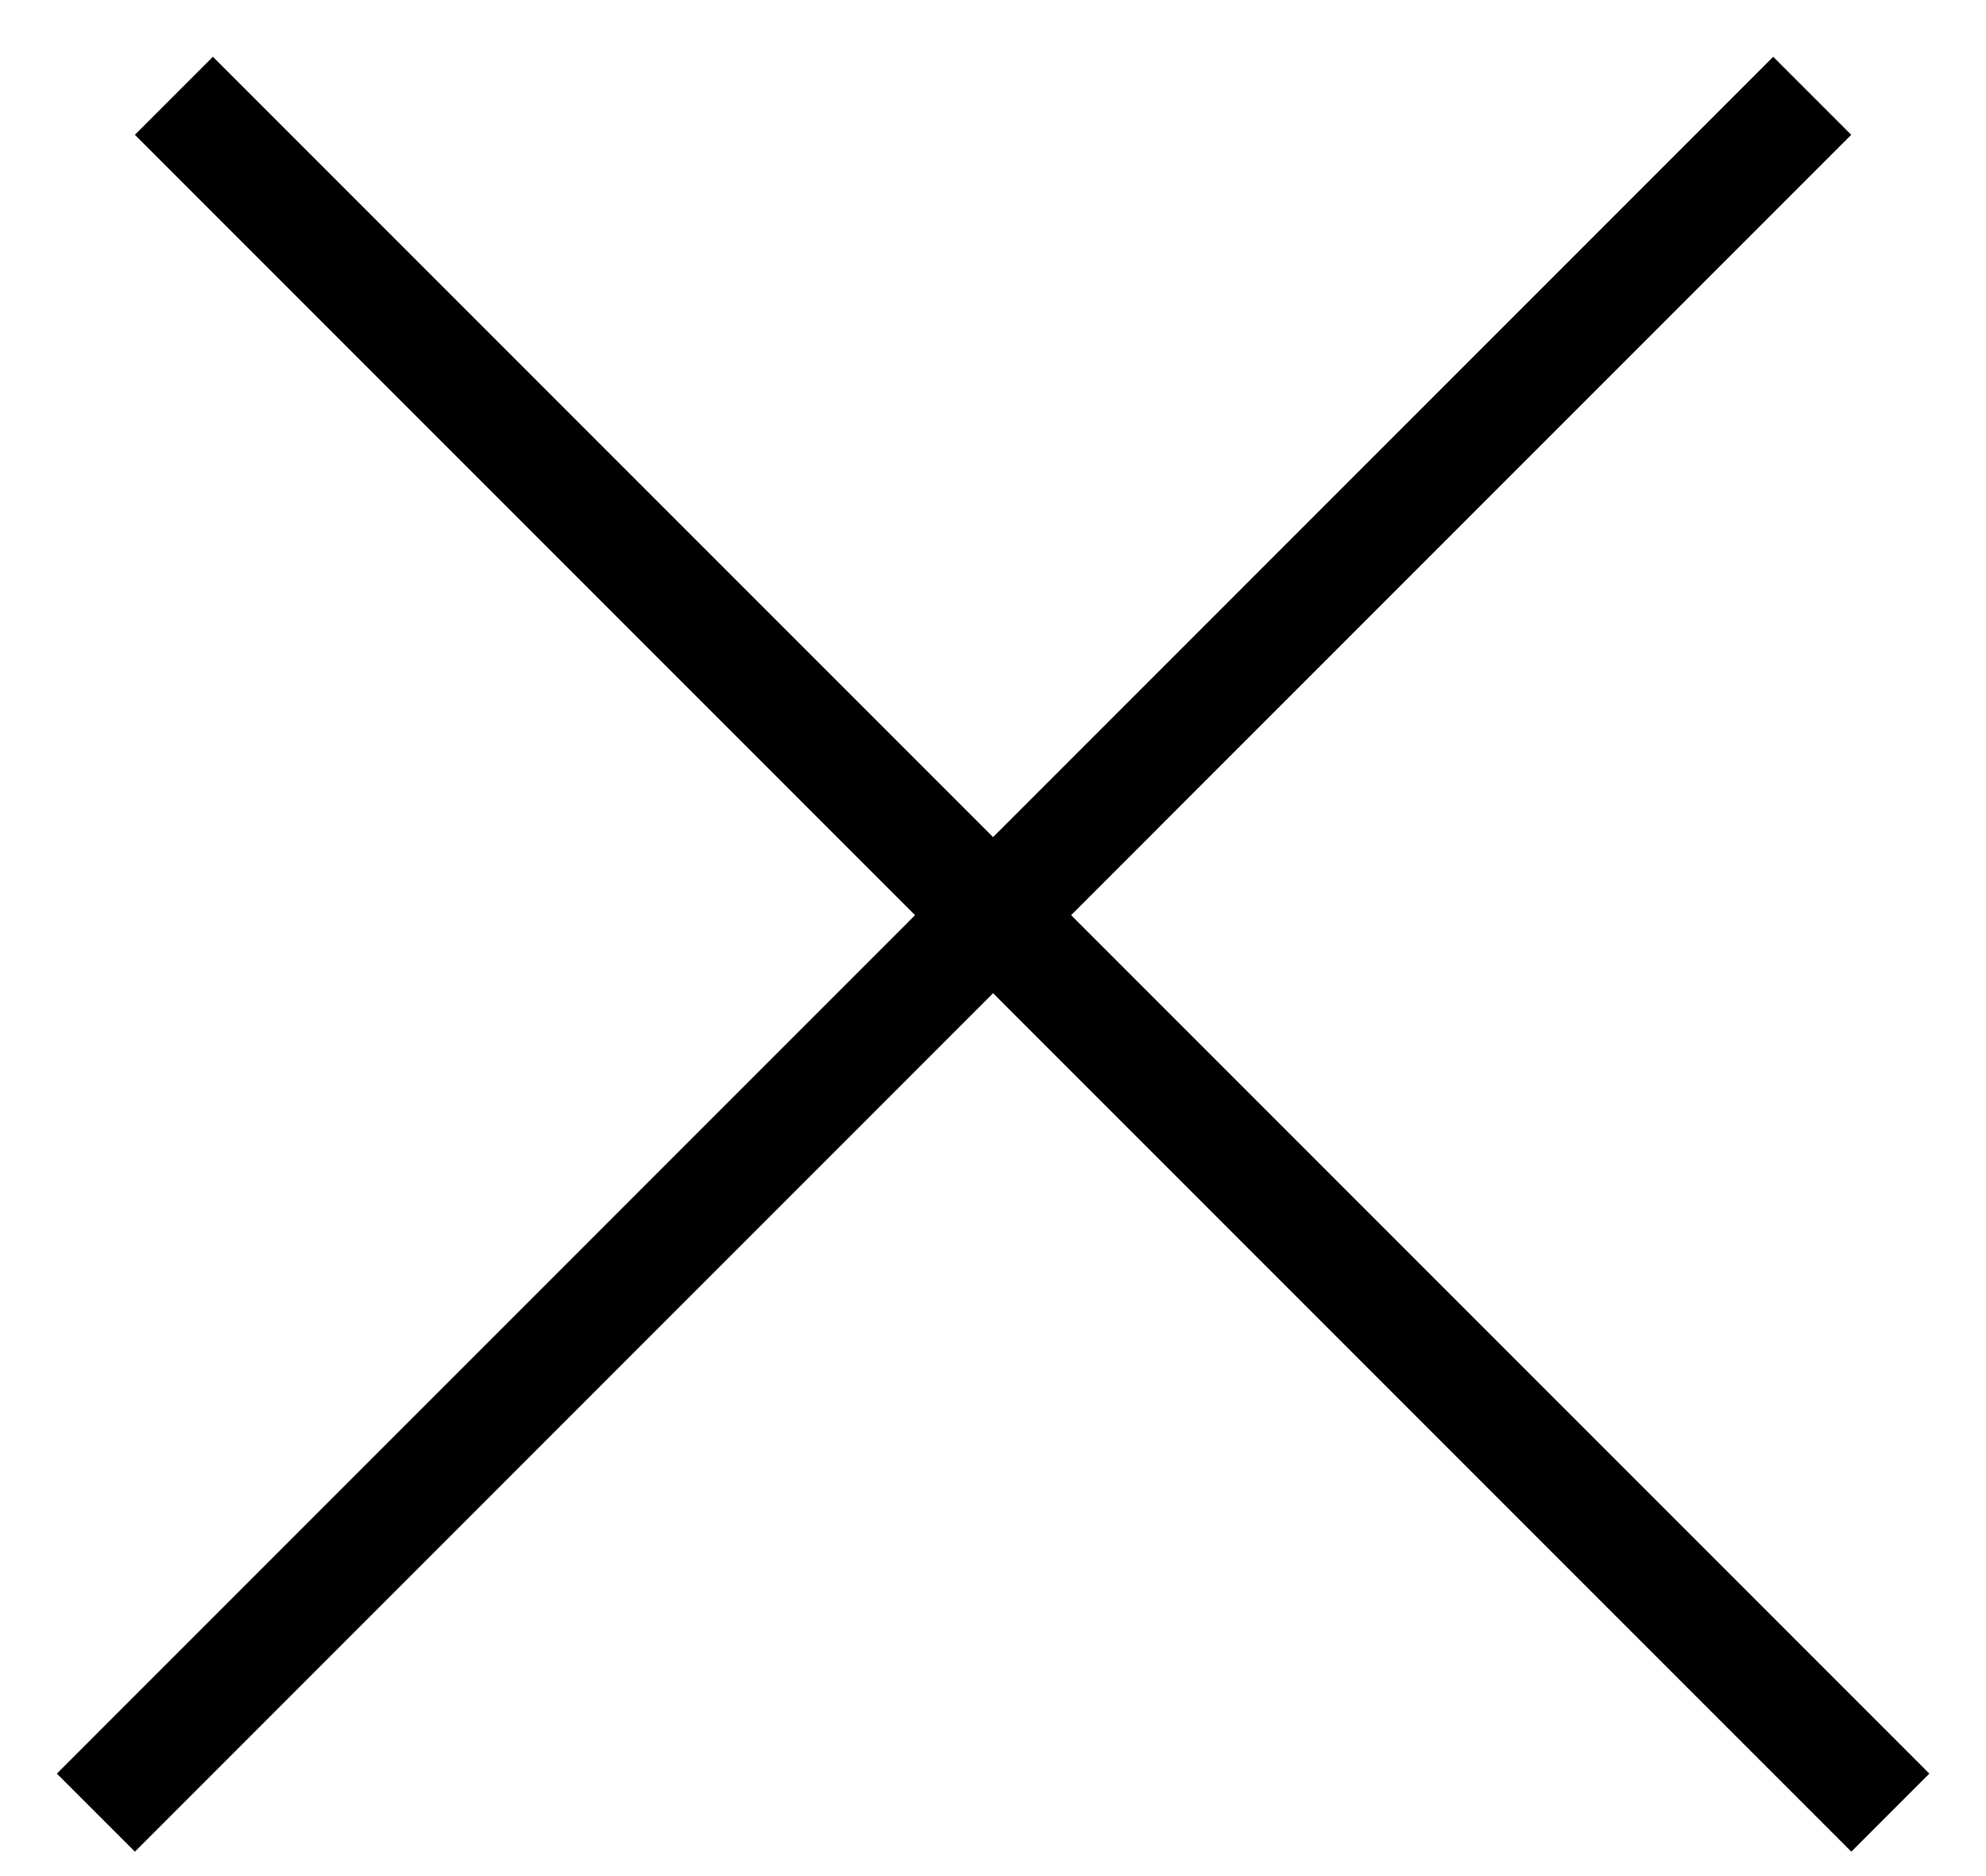 <svg width="18" height="17" viewBox="0 0 18 17" fill="none" xmlns="http://www.w3.org/2000/svg">
<line x1="1.576" y1="0.868" x2="17.133" y2="16.425" stroke="black"/>
<line x1="0.869" y1="16.425" x2="16.425" y2="0.868" stroke="black"/>
</svg>

